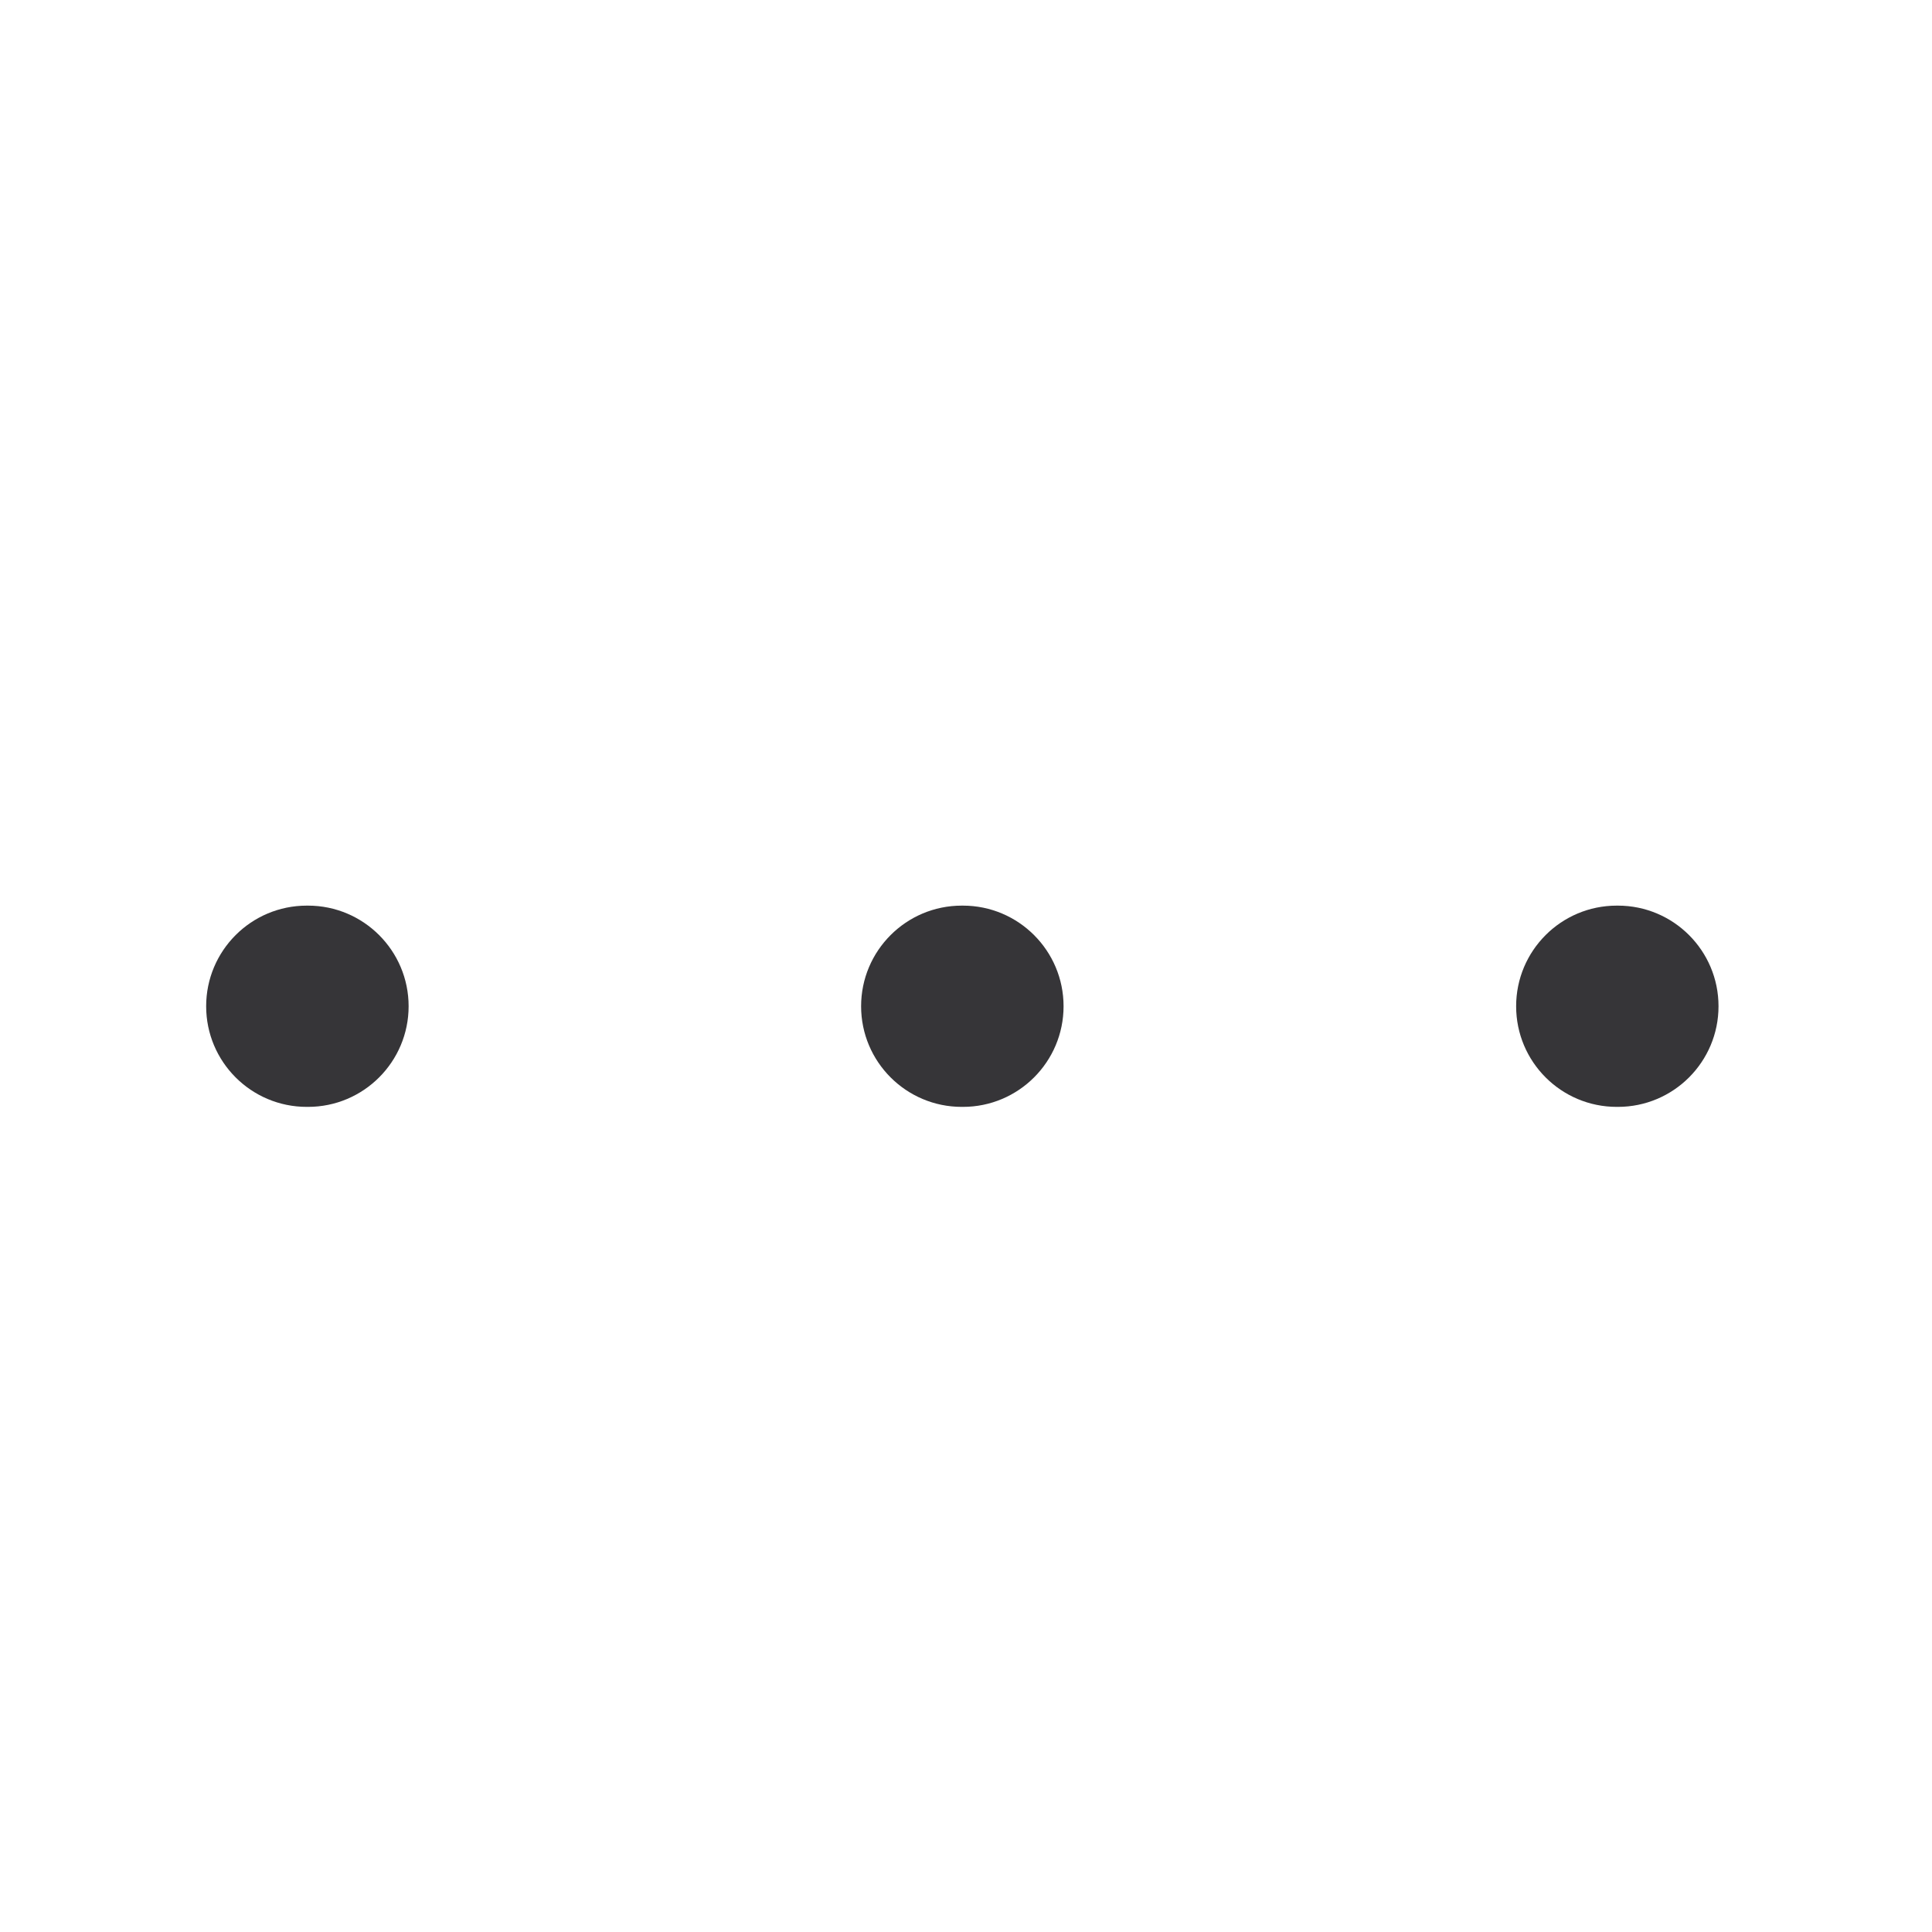 <svg width="24" height="24" viewBox="0 0 24 24" fill="none" xmlns="http://www.w3.org/2000/svg">
<path fill-rule="evenodd" clip-rule="evenodd" d="M18.834 12.5C18.834 11.81 19.393 11.25 20.084 11.25H20.098C20.789 11.25 21.348 11.81 21.348 12.5C21.348 13.19 20.789 13.75 20.098 13.75H20.084C19.393 13.75 18.834 13.19 18.834 12.5Z" fill="#363538"/>
<path fill-rule="evenodd" clip-rule="evenodd" d="M10.697 12.5C10.697 11.81 11.257 11.25 11.947 11.25H11.962C12.652 11.25 13.212 11.81 13.212 12.5C13.212 13.19 12.652 13.75 11.962 13.75H11.947C11.257 13.75 10.697 13.19 10.697 12.5Z" fill="#363538"/>
<path fill-rule="evenodd" clip-rule="evenodd" d="M2.561 12.5C2.561 11.81 3.12 11.25 3.811 11.25H3.826C4.516 11.25 5.076 11.81 5.076 12.5C5.076 13.19 4.516 13.75 3.826 13.75H3.811C3.12 13.75 2.561 13.19 2.561 12.5Z" fill="#363538"/>
</svg>
